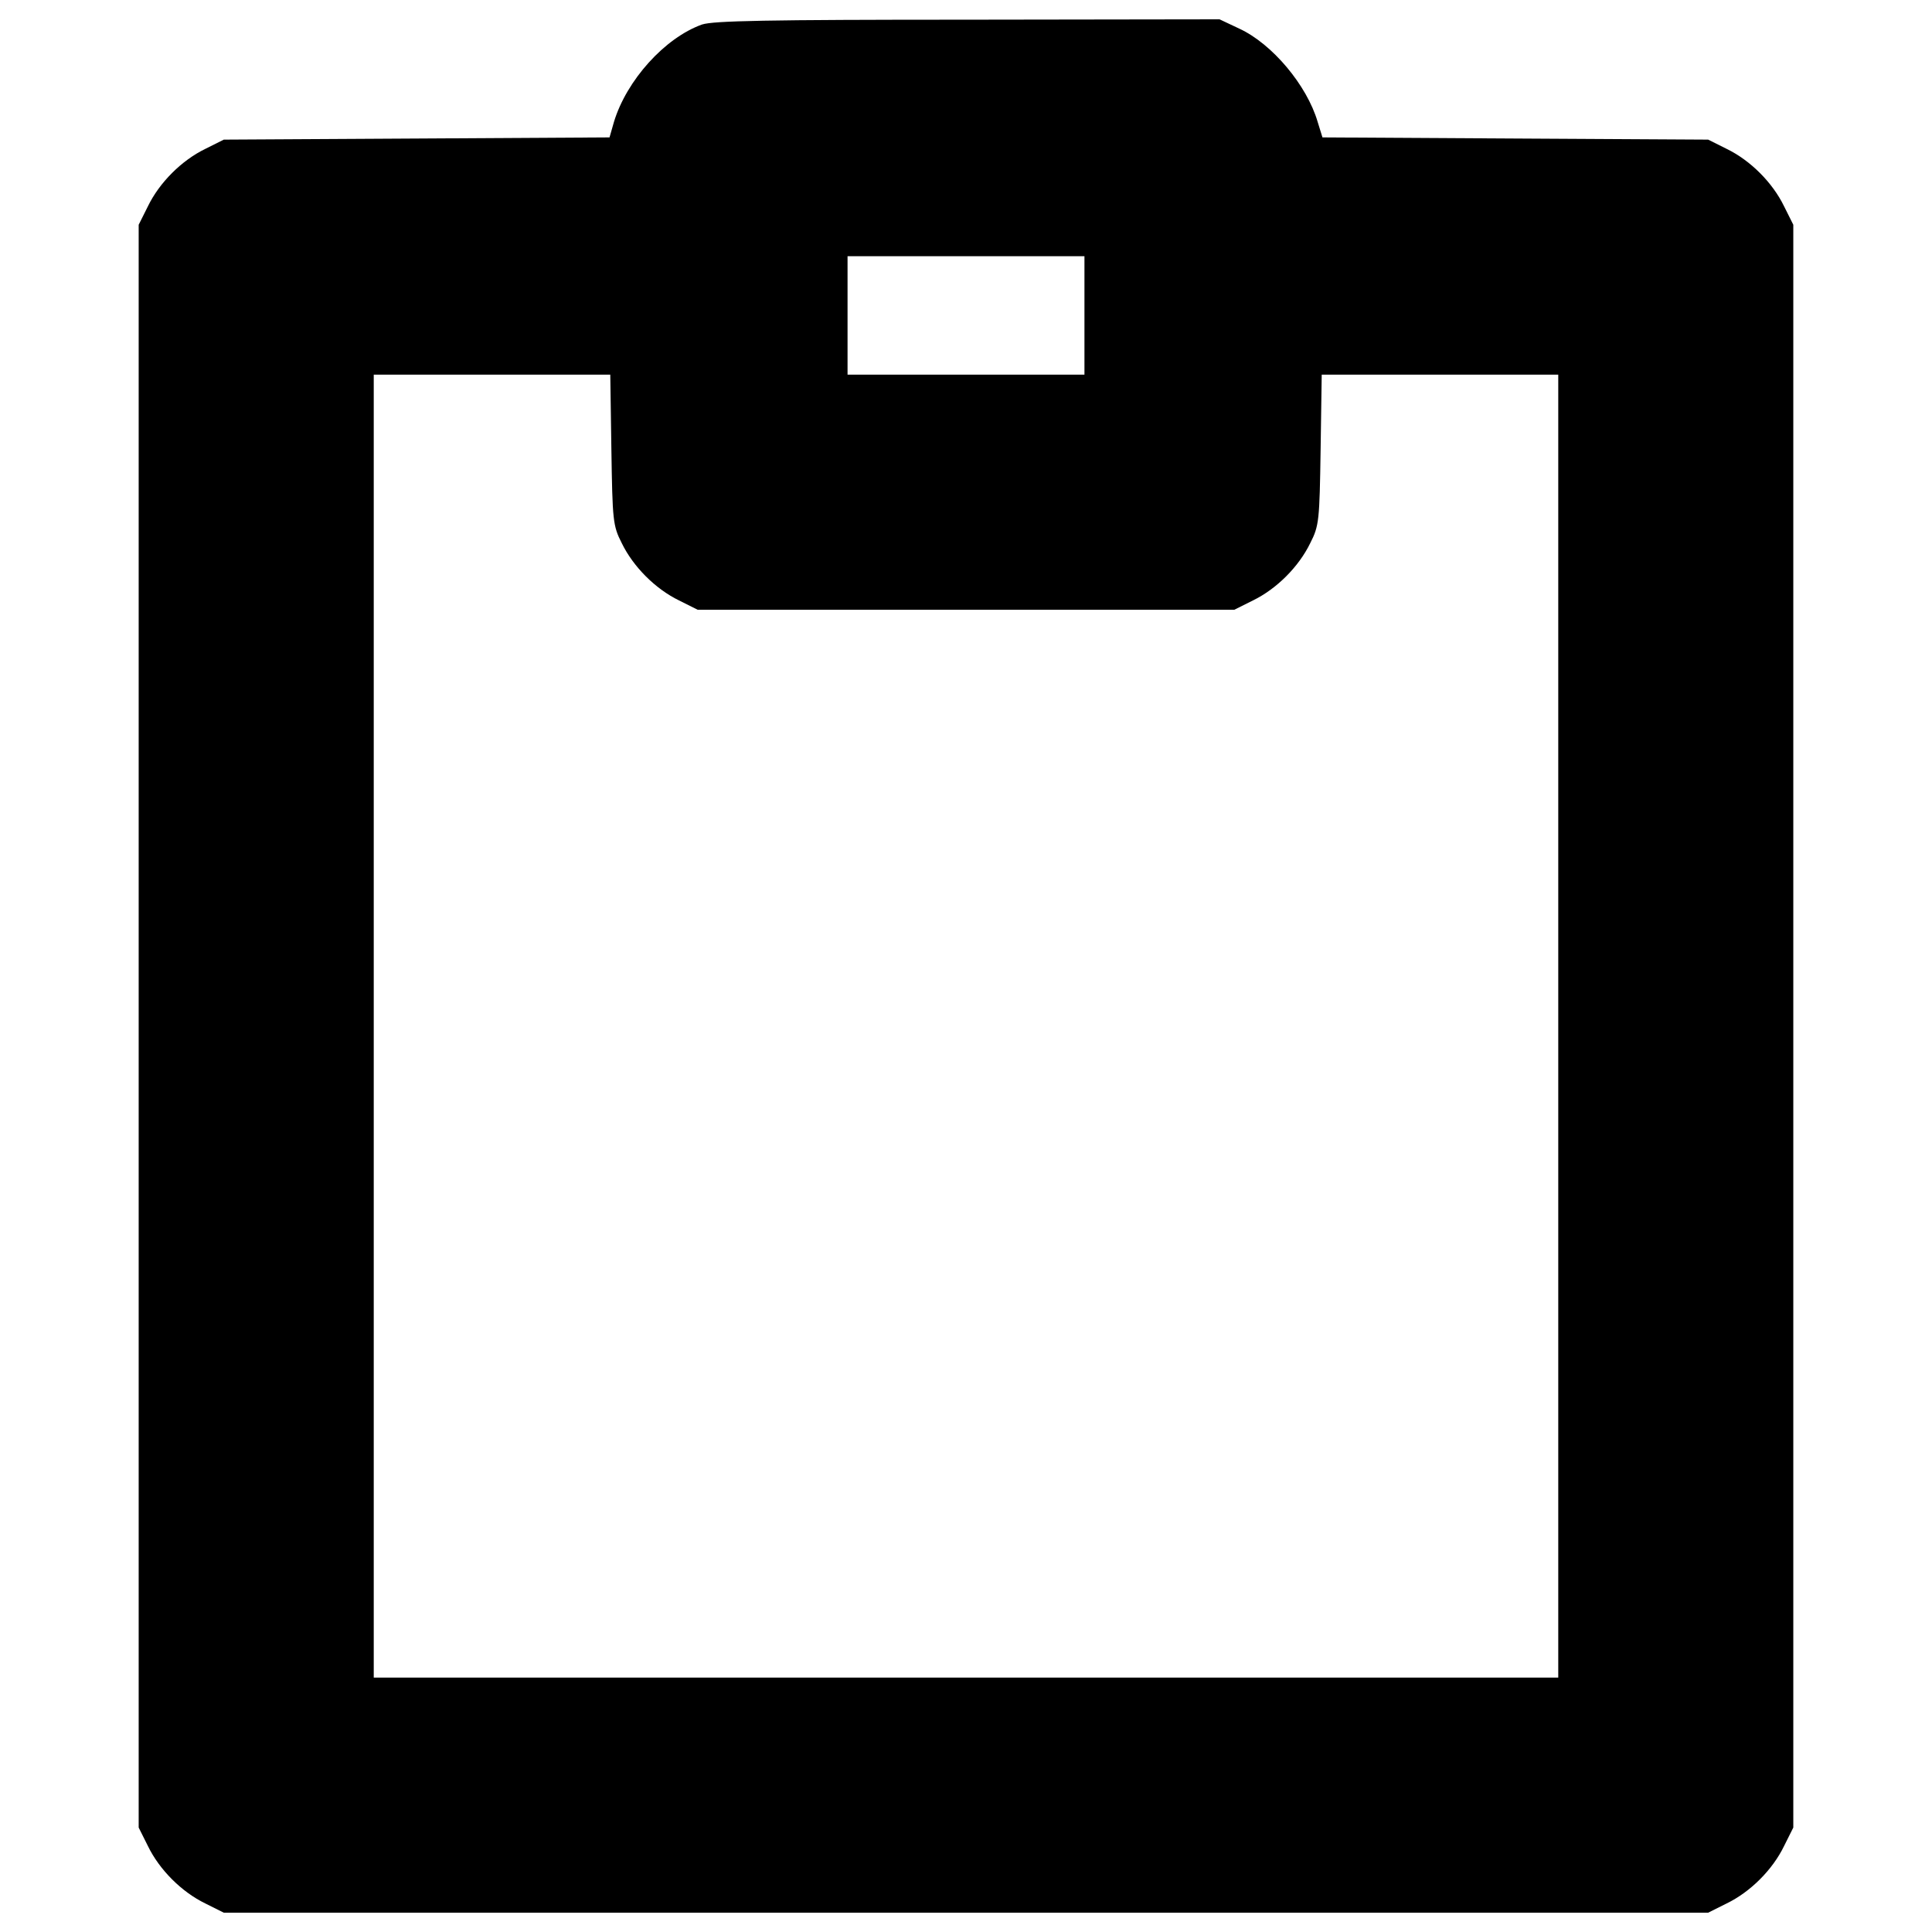 <?xml version="1.0" encoding="utf-8"?>
<!-- Svg Vector Icons : http://www.onlinewebfonts.com/icon -->
<!DOCTYPE svg PUBLIC "-//W3C//DTD SVG 1.1//EN" "http://www.w3.org/Graphics/SVG/1.1/DTD/svg11.dtd">
<svg version="1.1" xmlns="http://www.w3.org/2000/svg" xmlns:xlink="http://www.w3.org/1999/xlink" x="0px" y="0px" viewBox="0 0 1000 1000" enable-background="new 0 0 1000 1000" xml:space="preserve">
<g><g transform="translate(0,512) scale(0.1,-0.1)"><path d="M3633.9,4993.2c-193.5-69-390.9-289.3-456-503.9l-23-80.5l-998.2-5.8l-998.2-5.7l-95.8-47.9c-122.6-59.4-237.6-174.4-297-297l-47.9-95.8v-4148v-4148l47.9-95.8c59.4-122.6,174.4-237.6,297-297l95.8-47.9H5000h3841.4l95.8,47.9c122.6,59.4,237.6,174.3,297,297l47.9,95.8v4148v4148l-47.9,95.8c-59.4,122.6-174.3,237.6-297,297l-95.8,47.9l-998.2,5.7l-998.2,5.8l-24.9,80.5c-55.6,189.7-235.7,404.3-406.2,482.8l-101.6,47.9l-1302.8-1.9C3963.5,5018.1,3693.3,5012.3,3633.9,4993.2z M5613.1,3487.3v-306.6H5000h-613.1v306.6v306.5H5000h613.1V3487.3z M3164.5,2793.7c5.7-367.9,7.7-394.7,53.6-484.7c59.4-122.6,174.4-237.6,297-297l95.8-47.9H5000h1389.1l95.8,47.9c122.6,59.4,237.6,174.4,297,297c46,90.1,47.9,116.9,53.6,484.7l5.7,387h613.1h611.2v-3372v-3372H5000H1934.5v3372v3372h611.2h613.1L3164.5,2793.7z"/></g></g>
</svg>